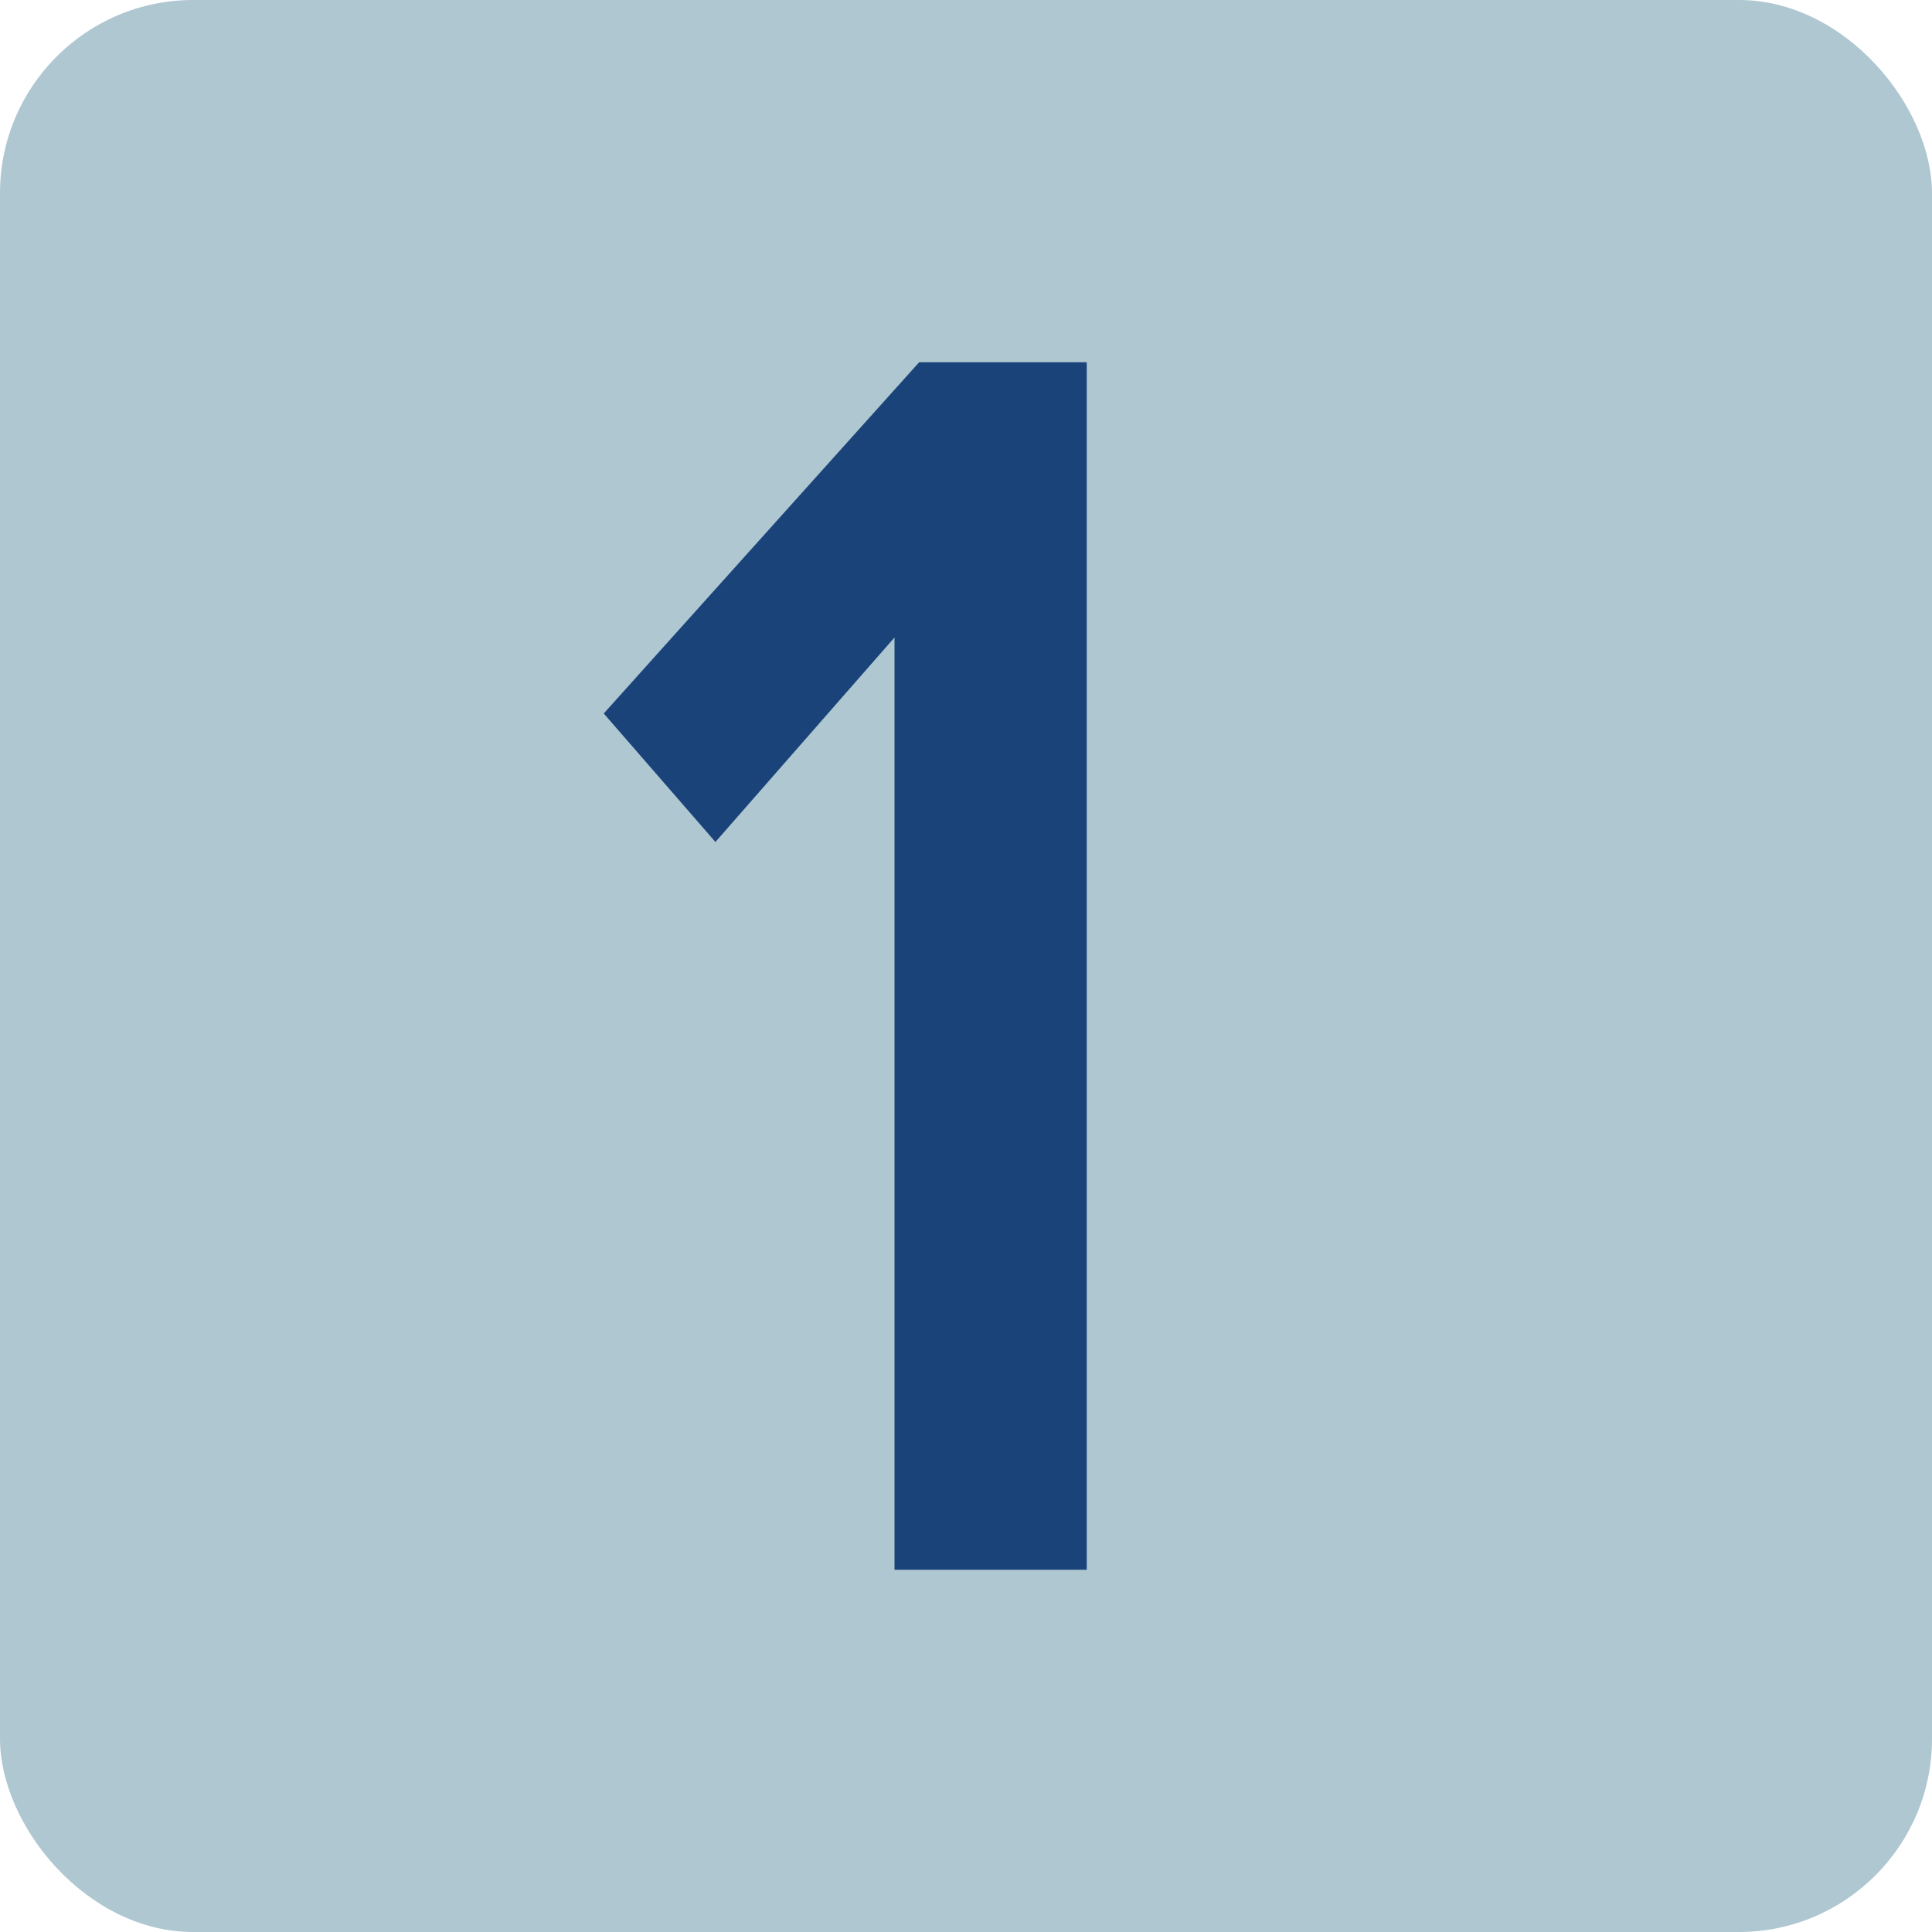 <svg xmlns="http://www.w3.org/2000/svg" width="20" height="20" viewBox="0 0 20 20">
    <g fill="none" fill-rule="evenodd">
        <rect width="20" height="20" fill="#AFC7D1" rx="2"/>
        <path fill="#1A4379" fill-rule="nonzero" d="M9.26 16.25V6.599L7.406 8.716 6.25 7.386 9.515 3.75h1.735v12.5z"/>
    </g>
</svg>
